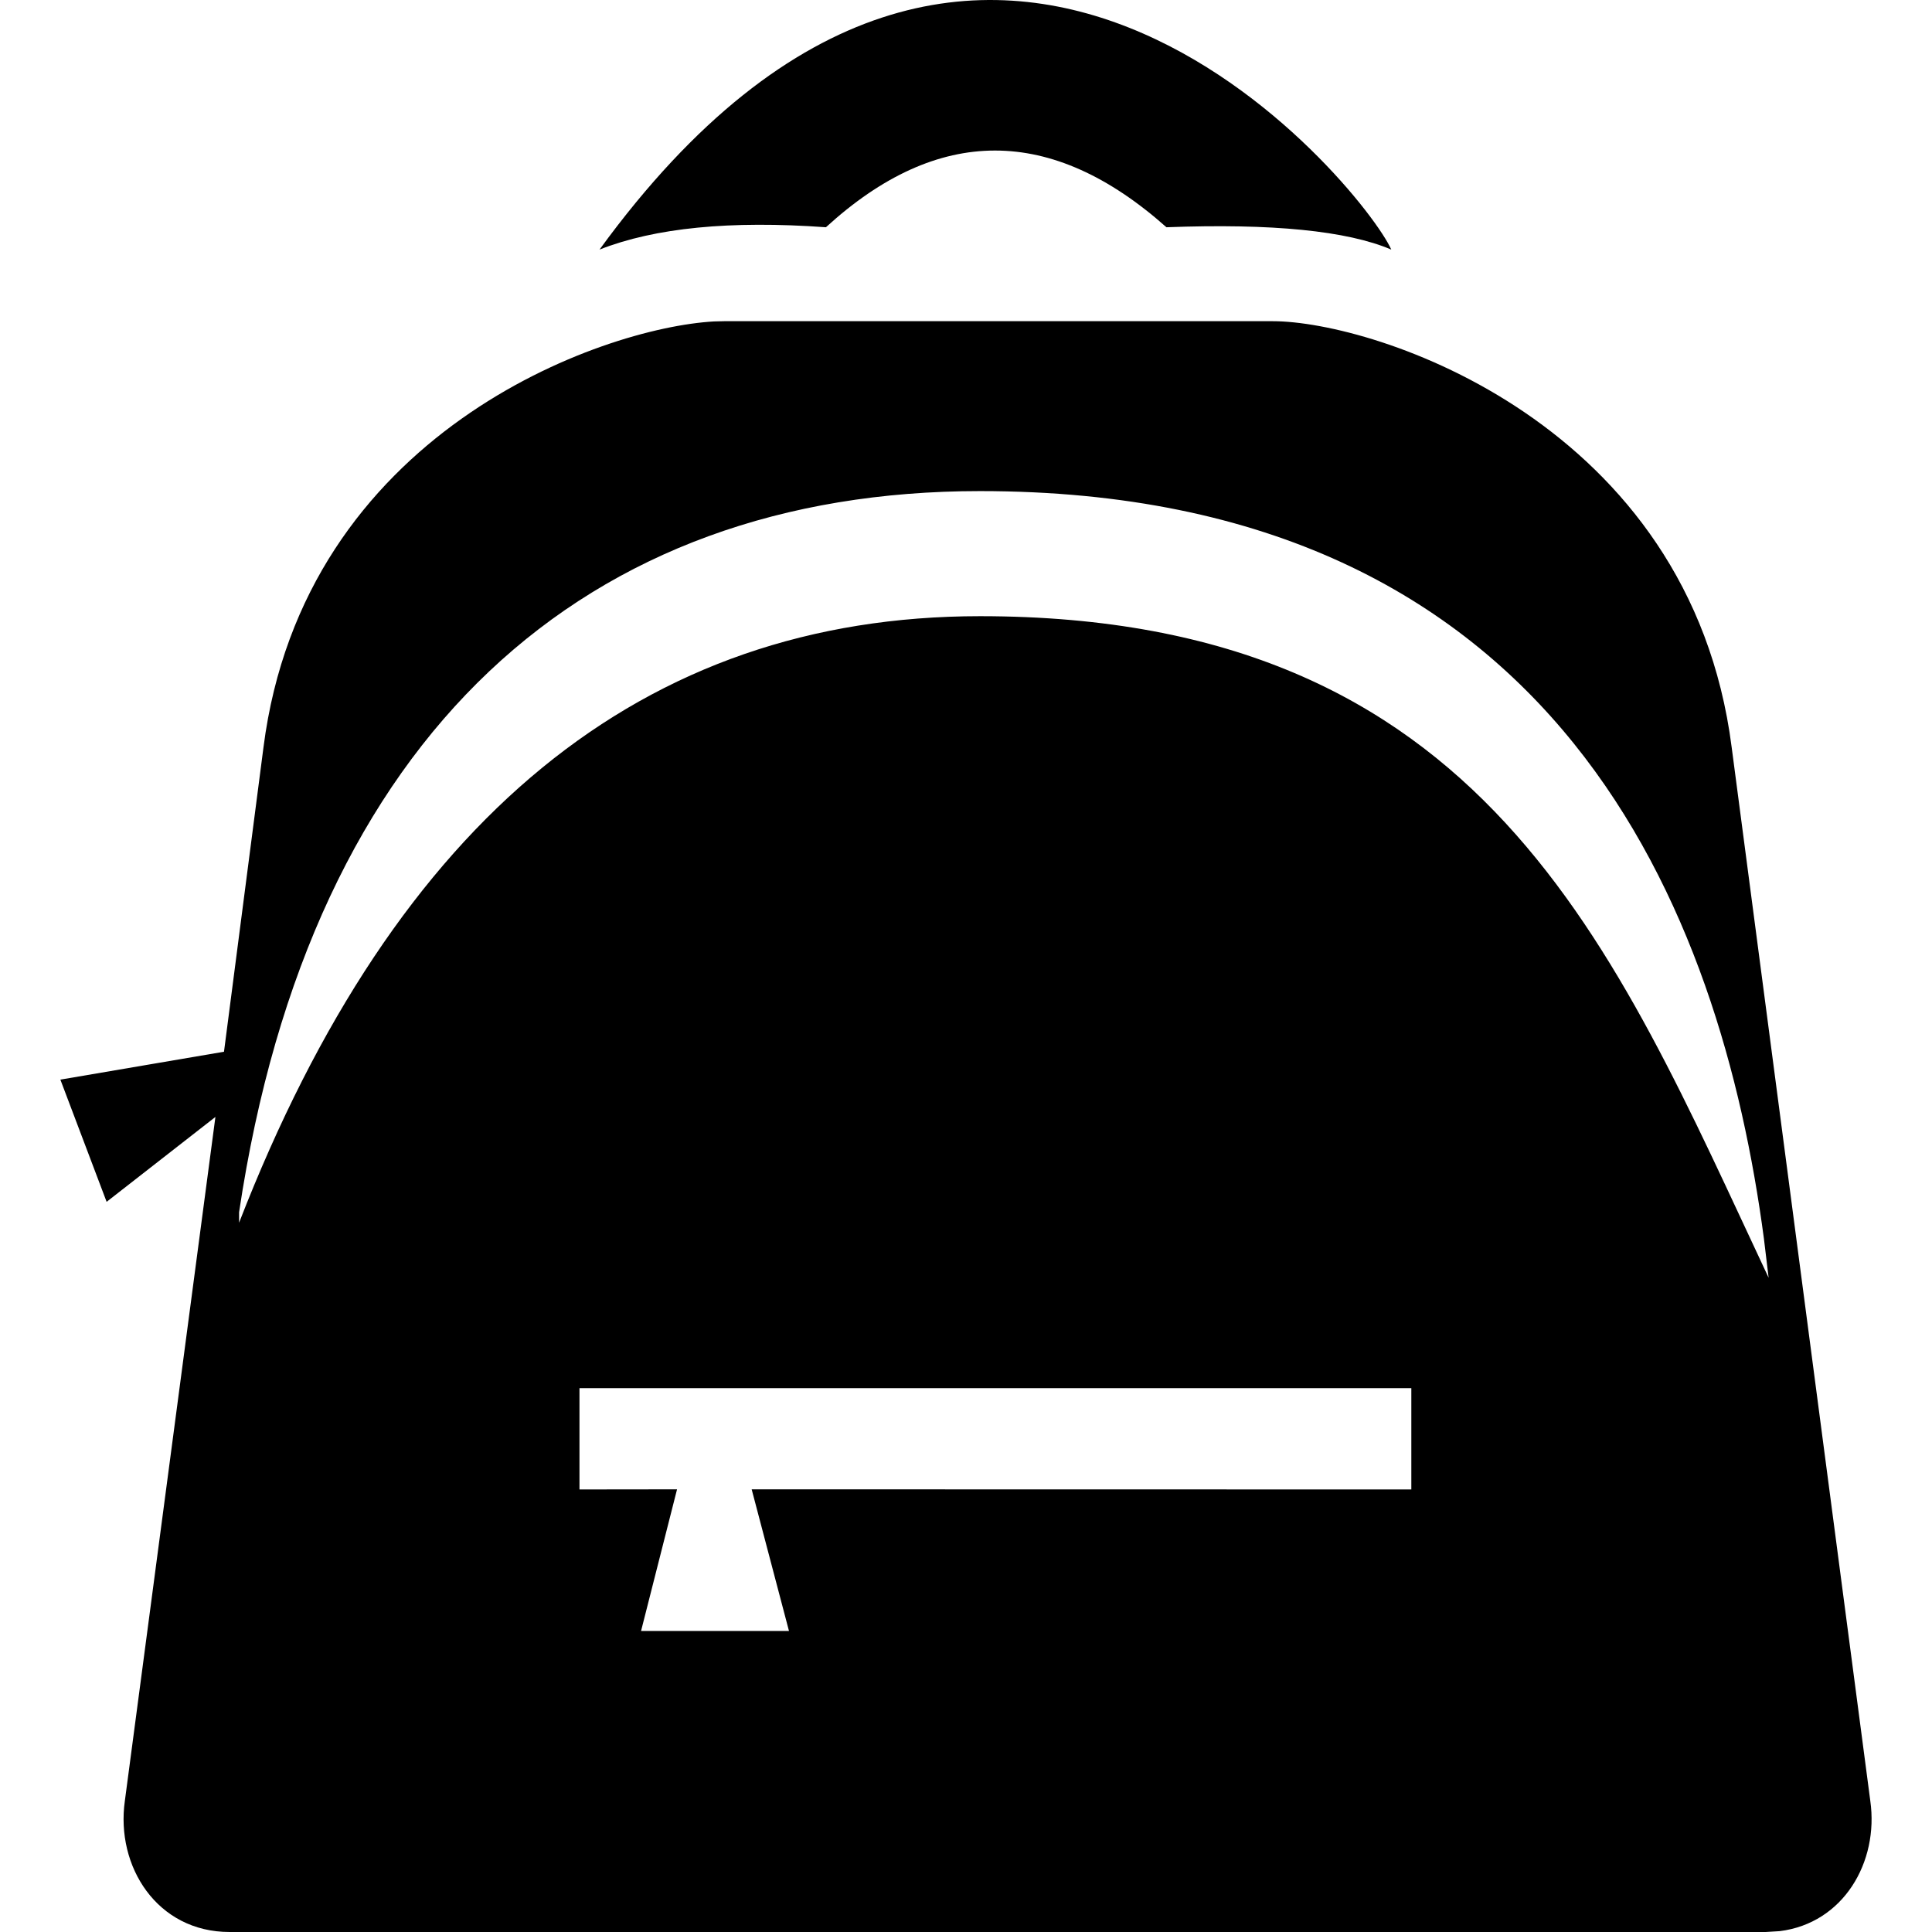 <svg xmlns="http://www.w3.org/2000/svg" width="16" height="16" viewBox="0 0 16 16">
  <path fill-rule="evenodd" d="M10.54,2.66 C11.382,2.66 13.997,3.499 14.341,6.189 L15.489,14.914 L15.489,14.914 C15.561,15.421 15.266,15.928 14.738,15.993 L14.622,16 L1.901,16 C1.301,16 0.957,15.457 1.034,14.914 L1.784,9.25 L1.784,9.25 L0.883,9.953 L0.5,8.941 L1.855,8.71 L2.182,6.189 L2.182,6.189 C2.515,3.583 4.98,2.714 5.913,2.662 L5.998,2.66 L10.54,2.66 Z M11.688,11.496 L4.799,11.496 L4.799,12.335 L5.607,12.334 L5.309,13.507 L6.534,13.507 L6.225,12.334 L11.688,12.335 L11.688,11.496 Z M8.116,4.067 C4.863,4.067 2.575,6.058 1.98,10.039 L1.98,10.126 C3.281,6.777 5.326,5.103 8.116,5.103 C12.3,5.103 13.359,7.843 14.647,10.582 L14.608,10.258 C14.252,7.575 12.928,4.067 8.116,4.067 Z M4.965,2.067 C8.154,-2.313 11.292,1.549 11.522,2.067 C11.156,1.911 10.535,1.849 9.66,1.882 C8.707,1.035 7.767,1.035 6.84,1.882 C6.049,1.825 5.424,1.886 4.965,2.067 Z"/>
</svg>
